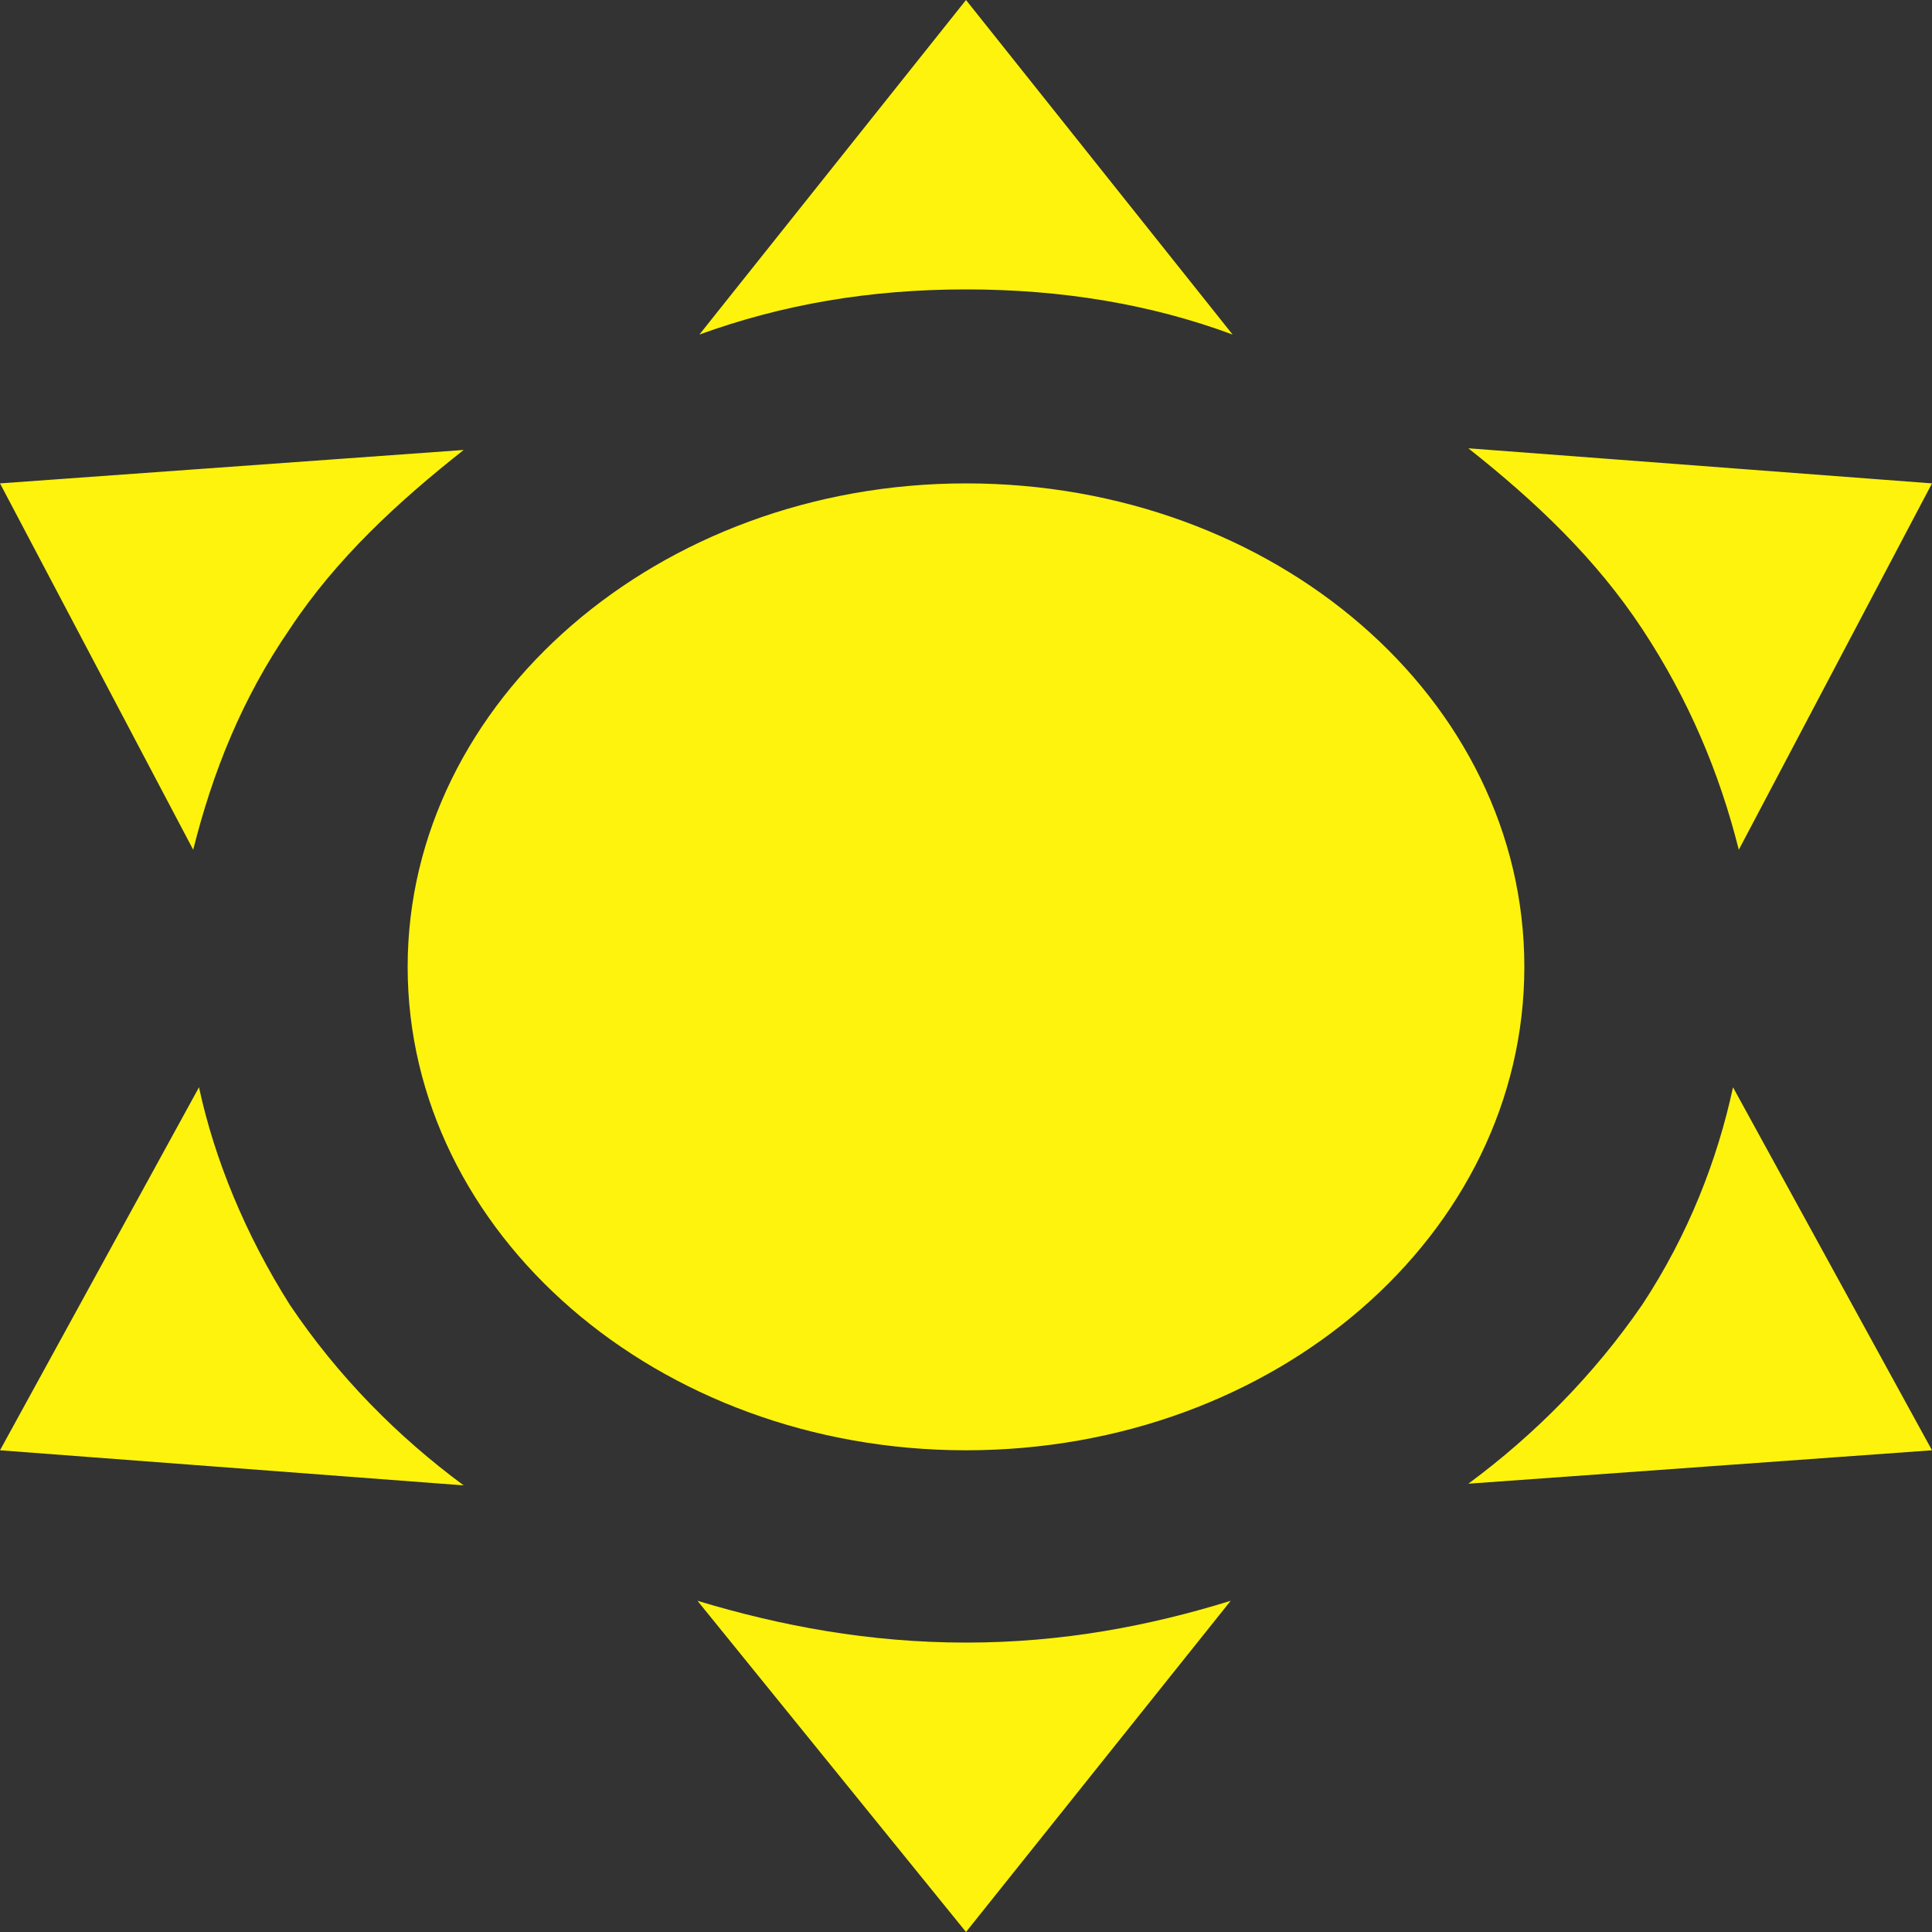 <svg width="30" height="30" viewBox="0 0 30 30" fill="none" xmlns="http://www.w3.org/2000/svg">
<rect x="0" y="0" width="30" height="30" fill="#333333" stroke="none"/>
<path d="M15 7.506C19.8 7.506 23.67 10.857 23.67 15.013C23.67 19.169 19.8 22.52 15 22.52C10.2 22.52 6.33 19.143 6.33 15.013C6.33 10.883 10.23 7.506 15 7.506ZM15 0L19.14 5.195C17.88 4.727 16.5 4.494 15 4.494C13.5 4.494 12.15 4.727 10.86 5.195L15 0ZM0 7.506L7.2 6.987C6.18 7.792 5.22 8.675 4.5 9.766C3.75 10.857 3.3 12 3 13.195L0 7.506ZM0 22.52L3.09 16.883C3.33 18 3.81 19.169 4.5 20.26C5.25 21.377 6.18 22.312 7.2 23.065L0 22.52ZM30 7.506L27 13.195C26.7 12 26.22 10.857 25.5 9.766C24.78 8.675 23.85 7.792 22.8 6.961L30 7.506ZM30 22.52L22.8 23.039C23.82 22.286 24.75 21.351 25.5 20.26C26.22 19.169 26.67 18 26.91 16.883L30 22.52ZM15 30L10.83 24.857C12.12 25.247 13.5 25.506 15 25.506C16.5 25.506 17.85 25.247 19.11 24.857L15 30Z" fill="#FDF30C"/>
</svg>
